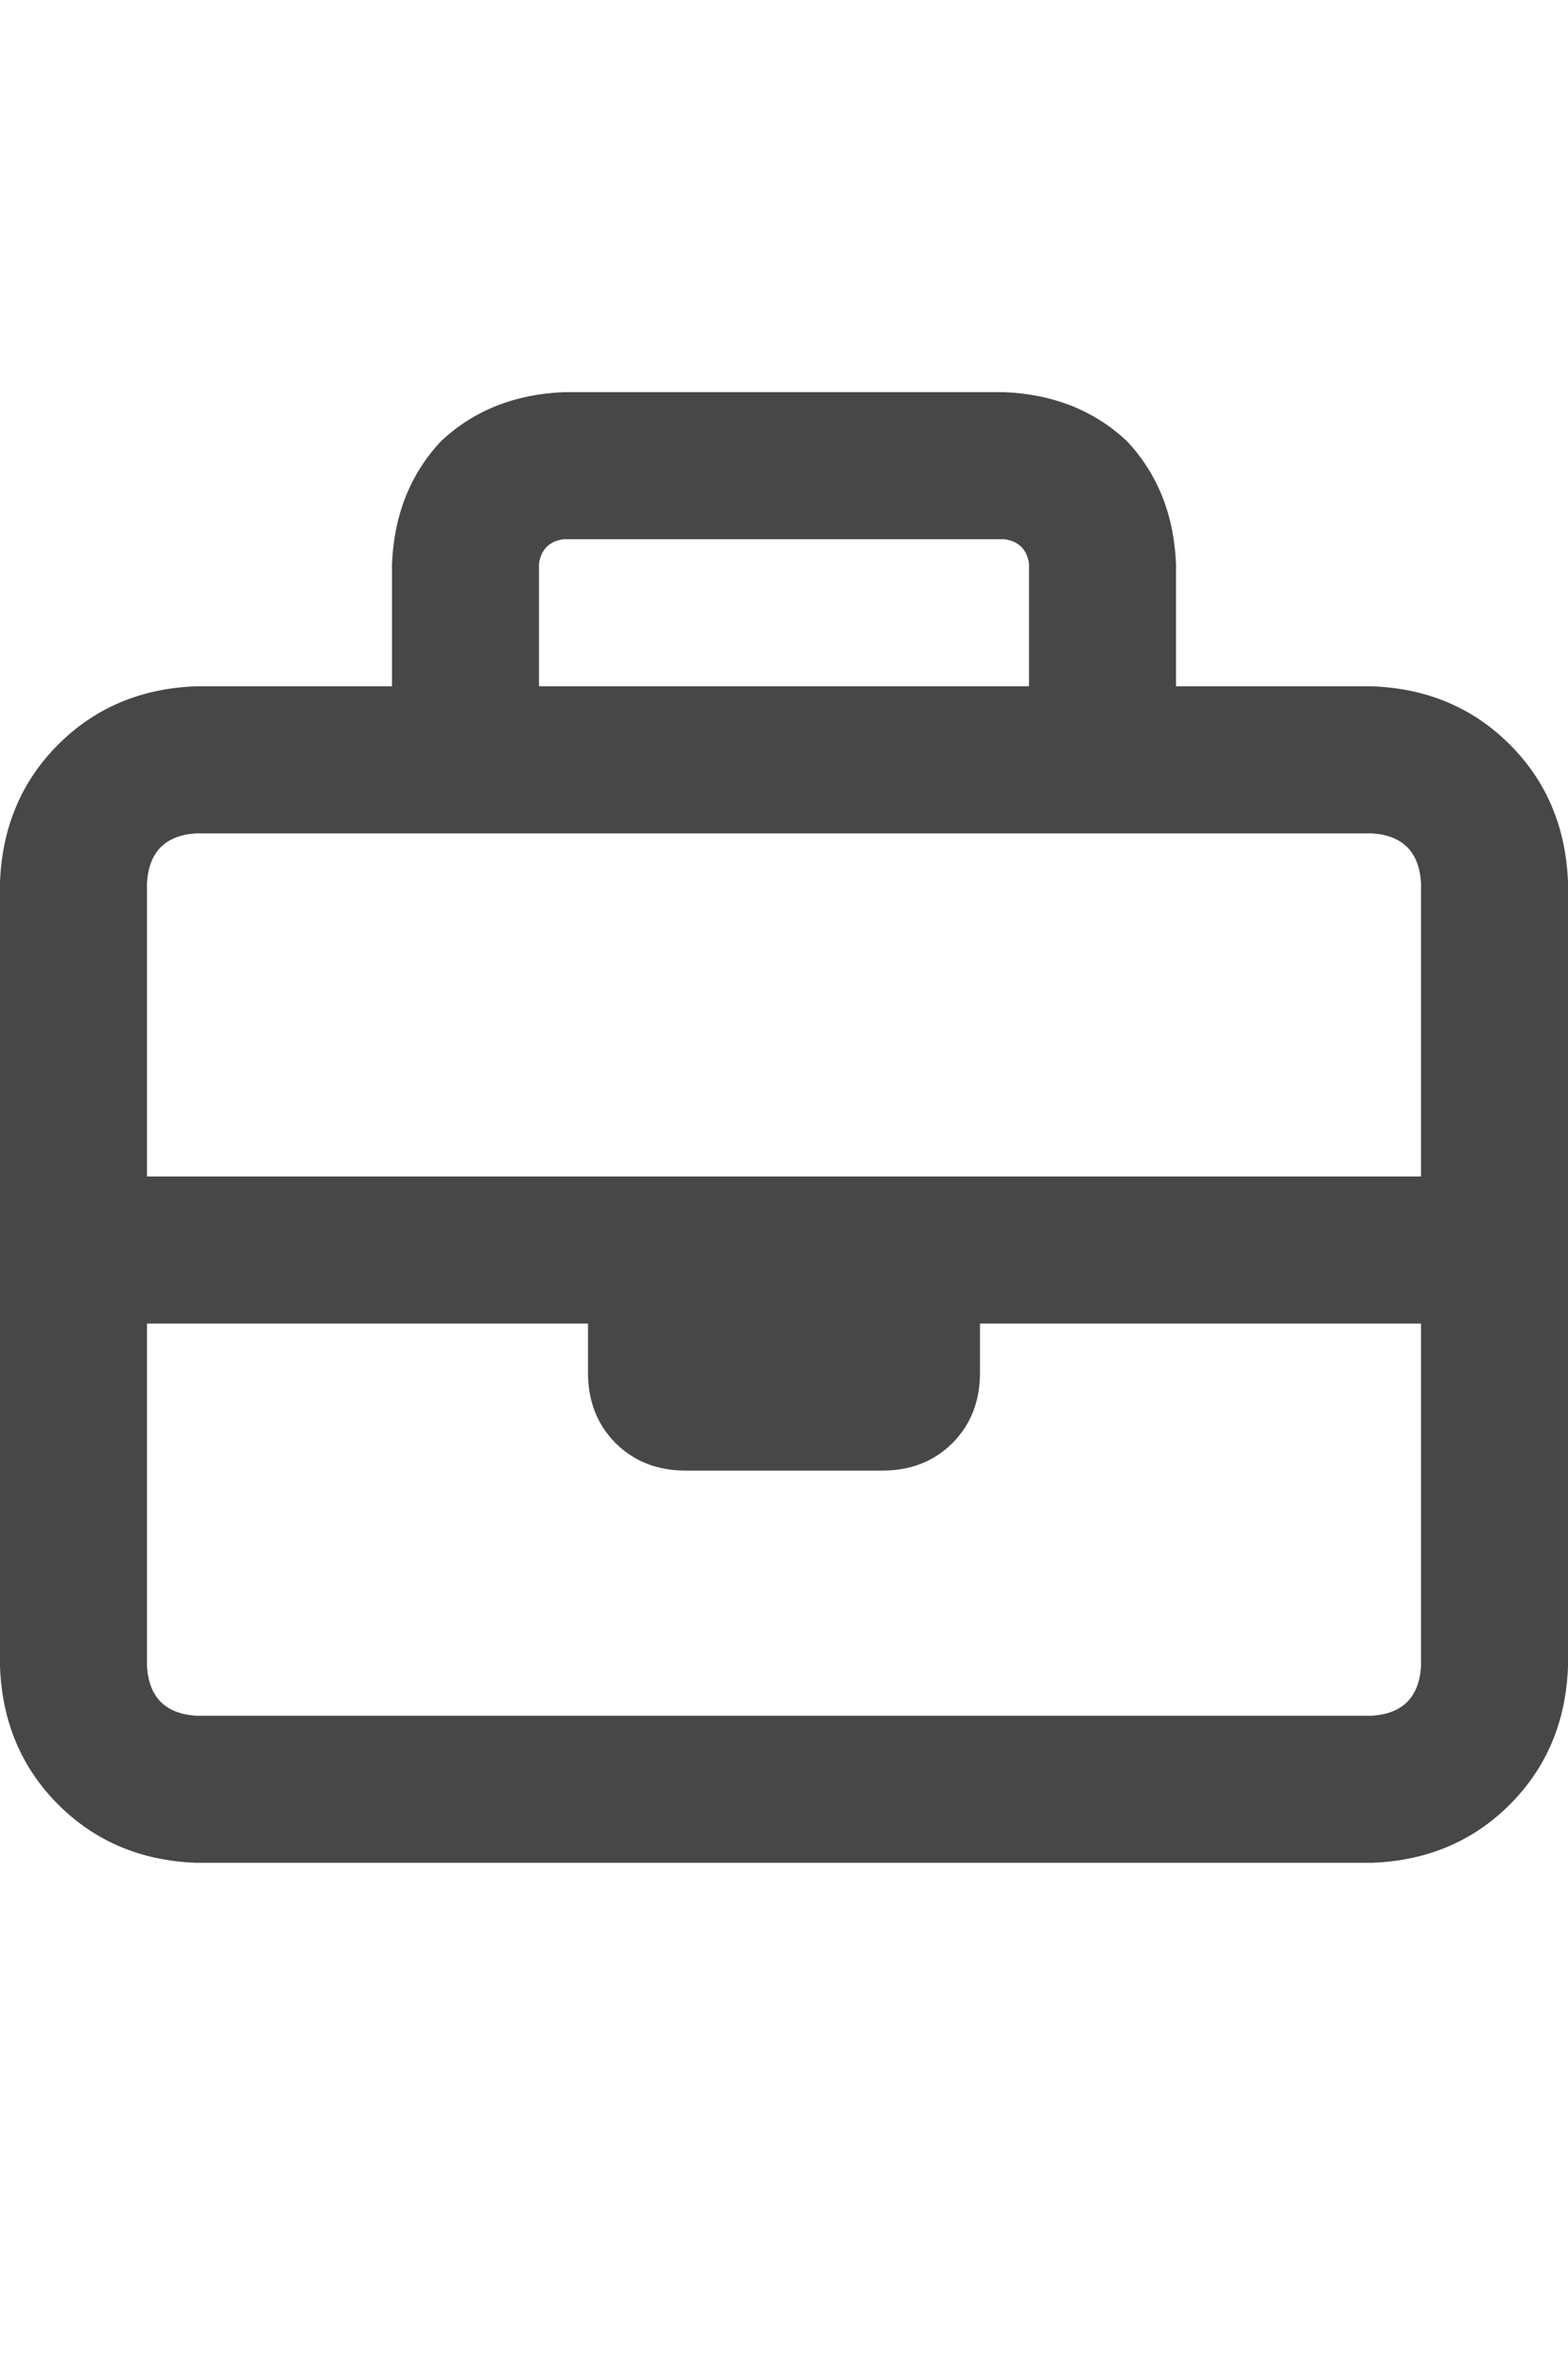 <svg width="16" height="24" viewBox="0 0 16 24" fill="none" xmlns="http://www.w3.org/2000/svg">
<g id="label-paired / md / briefcase-md / bold" clip-path="url(#clip0_2362_682)">
<path id="icon" d="M5.5 5.75V7H10.5V5.75C10.479 5.604 10.396 5.521 10.25 5.5H5.75C5.604 5.521 5.521 5.604 5.5 5.75ZM4 7V5.75C4.021 5.25 4.188 4.833 4.5 4.5C4.833 4.188 5.25 4.021 5.75 4H10.25C10.75 4.021 11.167 4.188 11.5 4.5C11.812 4.833 11.979 5.25 12 5.75V7H14C14.562 7.021 15.031 7.219 15.406 7.594C15.781 7.969 15.979 8.438 16 9V12.75V17C15.979 17.562 15.781 18.031 15.406 18.406C15.031 18.781 14.562 18.979 14 19H2C1.438 18.979 0.969 18.781 0.594 18.406C0.219 18.031 0.021 17.562 0 17V12.75V9C0.021 8.438 0.219 7.969 0.594 7.594C0.969 7.219 1.438 7.021 2 7H4ZM1.5 13.5V17C1.521 17.312 1.688 17.479 2 17.5H14C14.312 17.479 14.479 17.312 14.5 17V13.5H10V14C10 14.292 9.906 14.531 9.719 14.719C9.531 14.906 9.292 15 9 15H7C6.708 15 6.469 14.906 6.281 14.719C6.094 14.531 6 14.292 6 14V13.5H1.5ZM6 12H10H14.5V9C14.479 8.688 14.312 8.521 14 8.5H11.25H4.75H2C1.688 8.521 1.521 8.688 1.5 9V12H6Z" fill="black" fill-opacity="0.72"/>
</g>
<defs>
<clipPath id="clip0_2362_682">
<rect width="16" height="24" fill="white"/>
</clipPath>
</defs>
</svg>
